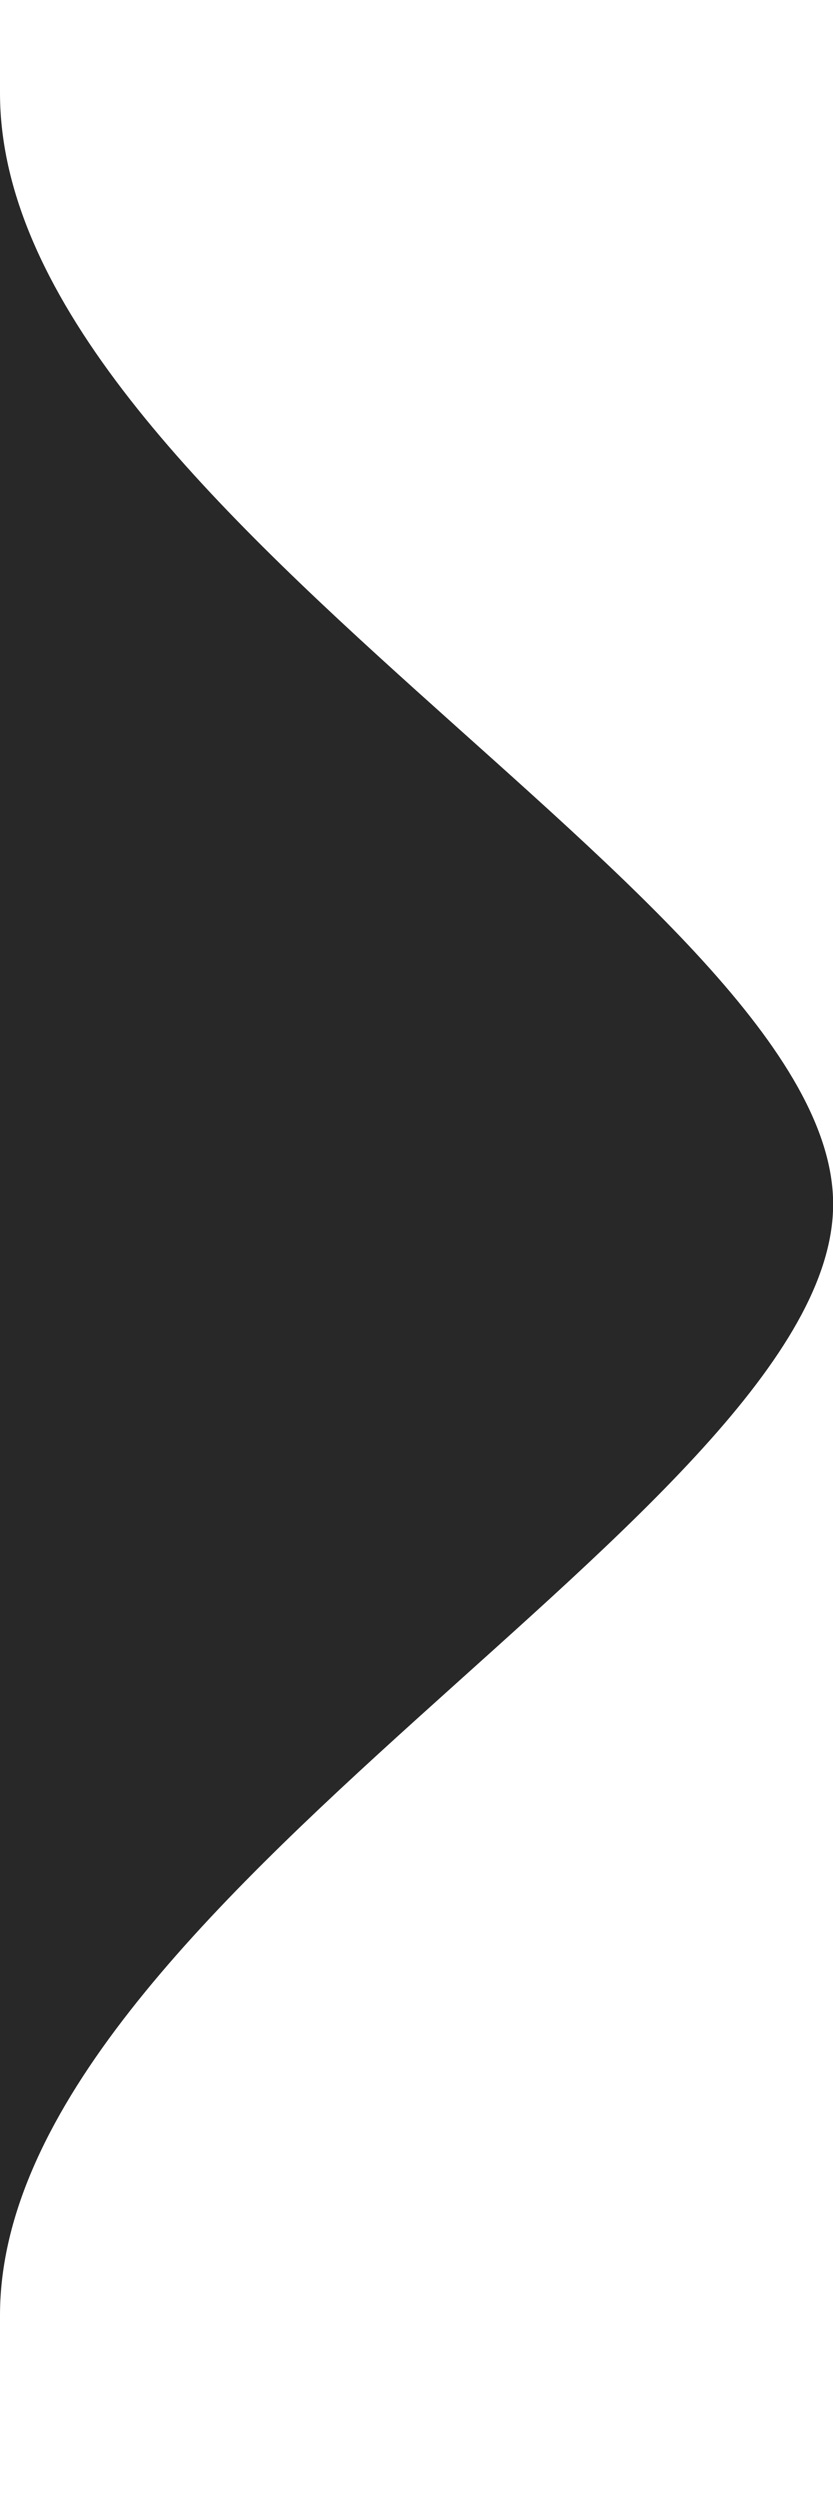 <svg xmlns="http://www.w3.org/2000/svg" width="12px" height="36px"><path fill="rgba(17, 17, 17, 0.9)" transform="rotate(-90 18 18)" d="M2.658,0.000 C-13.615,0.000 50.938,0.000 34.662,0.000 C28.662,0.000 23.035,12.002 18.660,12.002 C14.285,12.002 8.594,0.000 2.658,0.000 Z"/></svg>